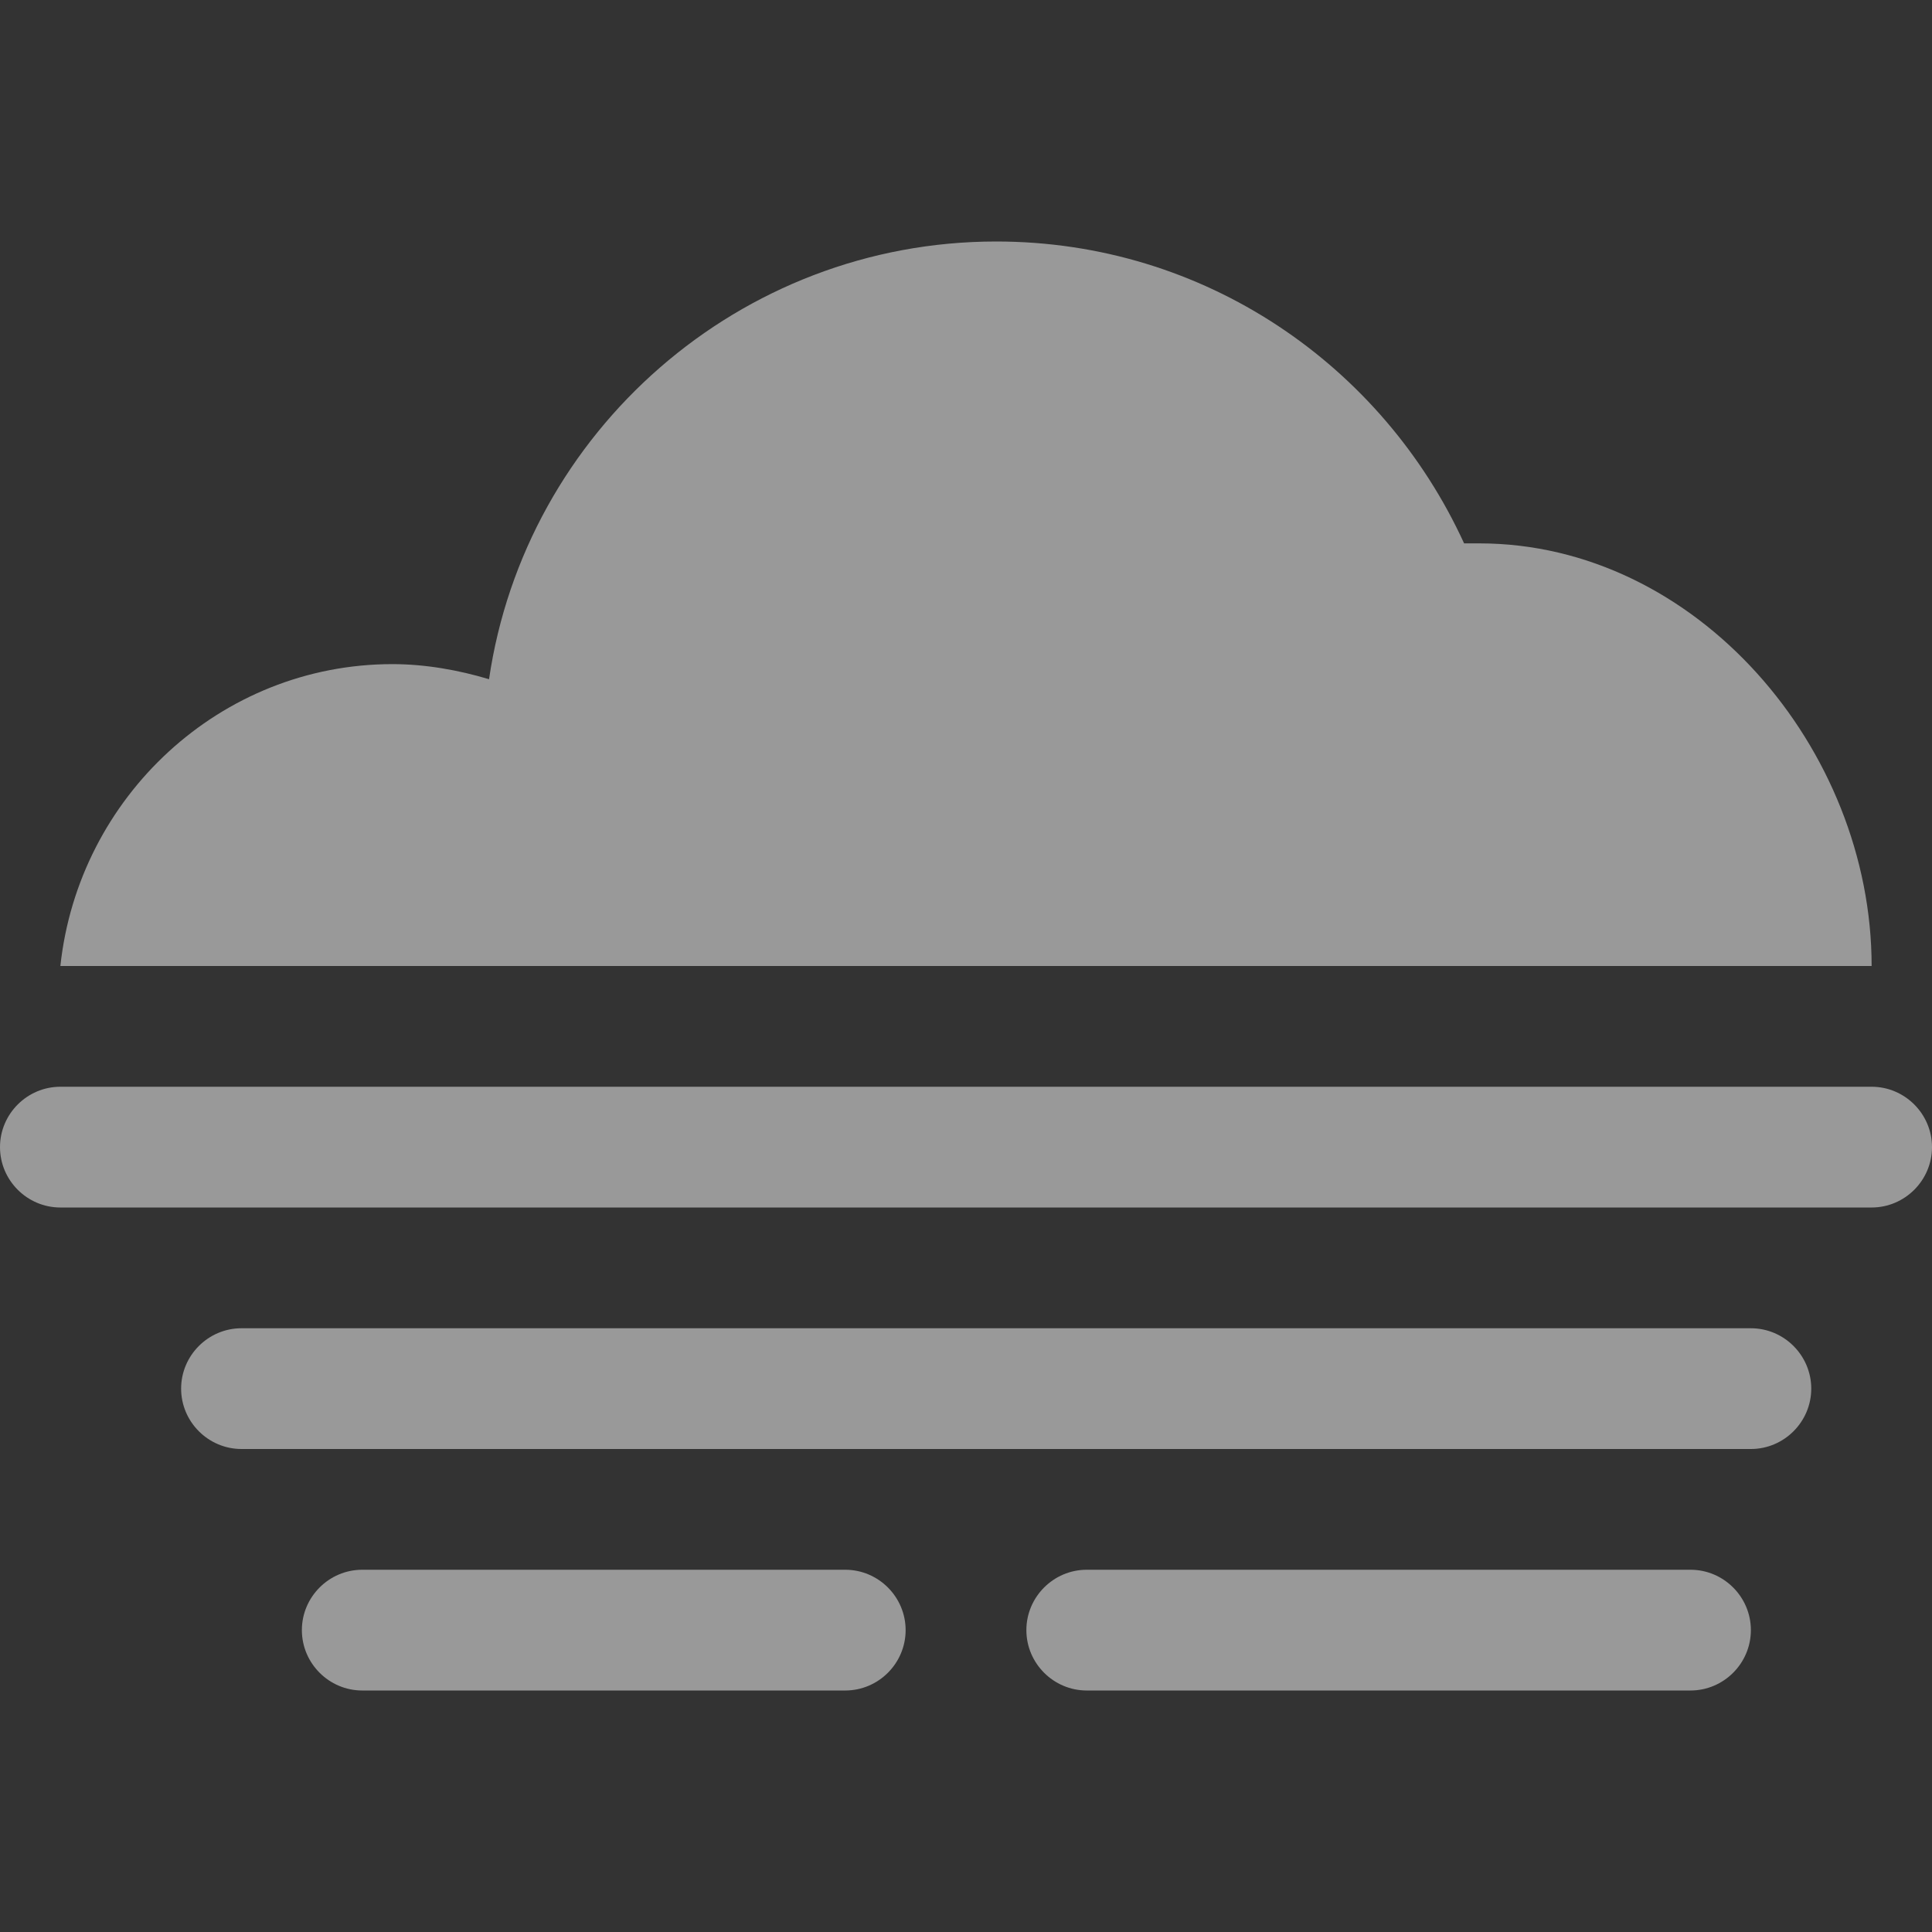 <?xml version="1.0" encoding="utf-8"?>
<!-- Generator: Adobe Illustrator 19.1.0, SVG Export Plug-In . SVG Version: 6.00 Build 0)  -->
<svg version="1.1" id="Layer_3" xmlns="http://www.w3.org/2000/svg" xmlns:xlink="http://www.w3.org/1999/xlink" x="0px" y="0px"
	 viewBox="0 0 64 64" style="enable-background:new 0 0 64 64;" xml:space="preserve">
<rect x="0" y="0" width="64" height="64" fill="#333333" stroke="none"/>
<style type="text/css">
	.st0{opacity:0.5;}
	.st1{fill:#FFF;}
	.st2{opacity:0.5;fill:#202020;}
</style>
<g class="st0">
	<path class="st1" d="M49,18c-0.2,0-0.3,0-0.5,0C45.8,12.1,39.9,8,33,8c-8.5,0-15.6,6.3-16.8,14.5c-1-0.3-2.1-0.5-3.2-0.5
		C7.3,22,2.6,26.4,2,32l60,0C62,24.8,56.2,18,49,18z"/>
	<path class="st1" d="M62,36H2c-1.1,0-2,0.9-2,2c0,1.1,0.9,2,2,2h60c1.1,0,2-0.9,2-2C64,36.9,63.1,36,62,36z"/>
	<path class="st1" d="M58,44H8c-1.1,0-2,0.9-2,2c0,1.1,0.9,2,2,2h50c1.1,0,2-0.9,2-2C60,44.9,59.1,44,58,44z"/>
	<path class="st1" d="M28,52H12c-1.1,0-2,0.9-2,2c0,1.1,0.9,2,2,2h16c1.1,0,2-0.9,2-2C30,52.9,29.1,52,28,52z"/>
	<path class="st1" d="M56,52H36c-1.1,0-2,0.9-2,2c0,1.1,0.9,2,2,2h20c1.1,0,2-0.9,2-2C58,52.9,57.1,52,56,52z"/>
</g>
</svg>

